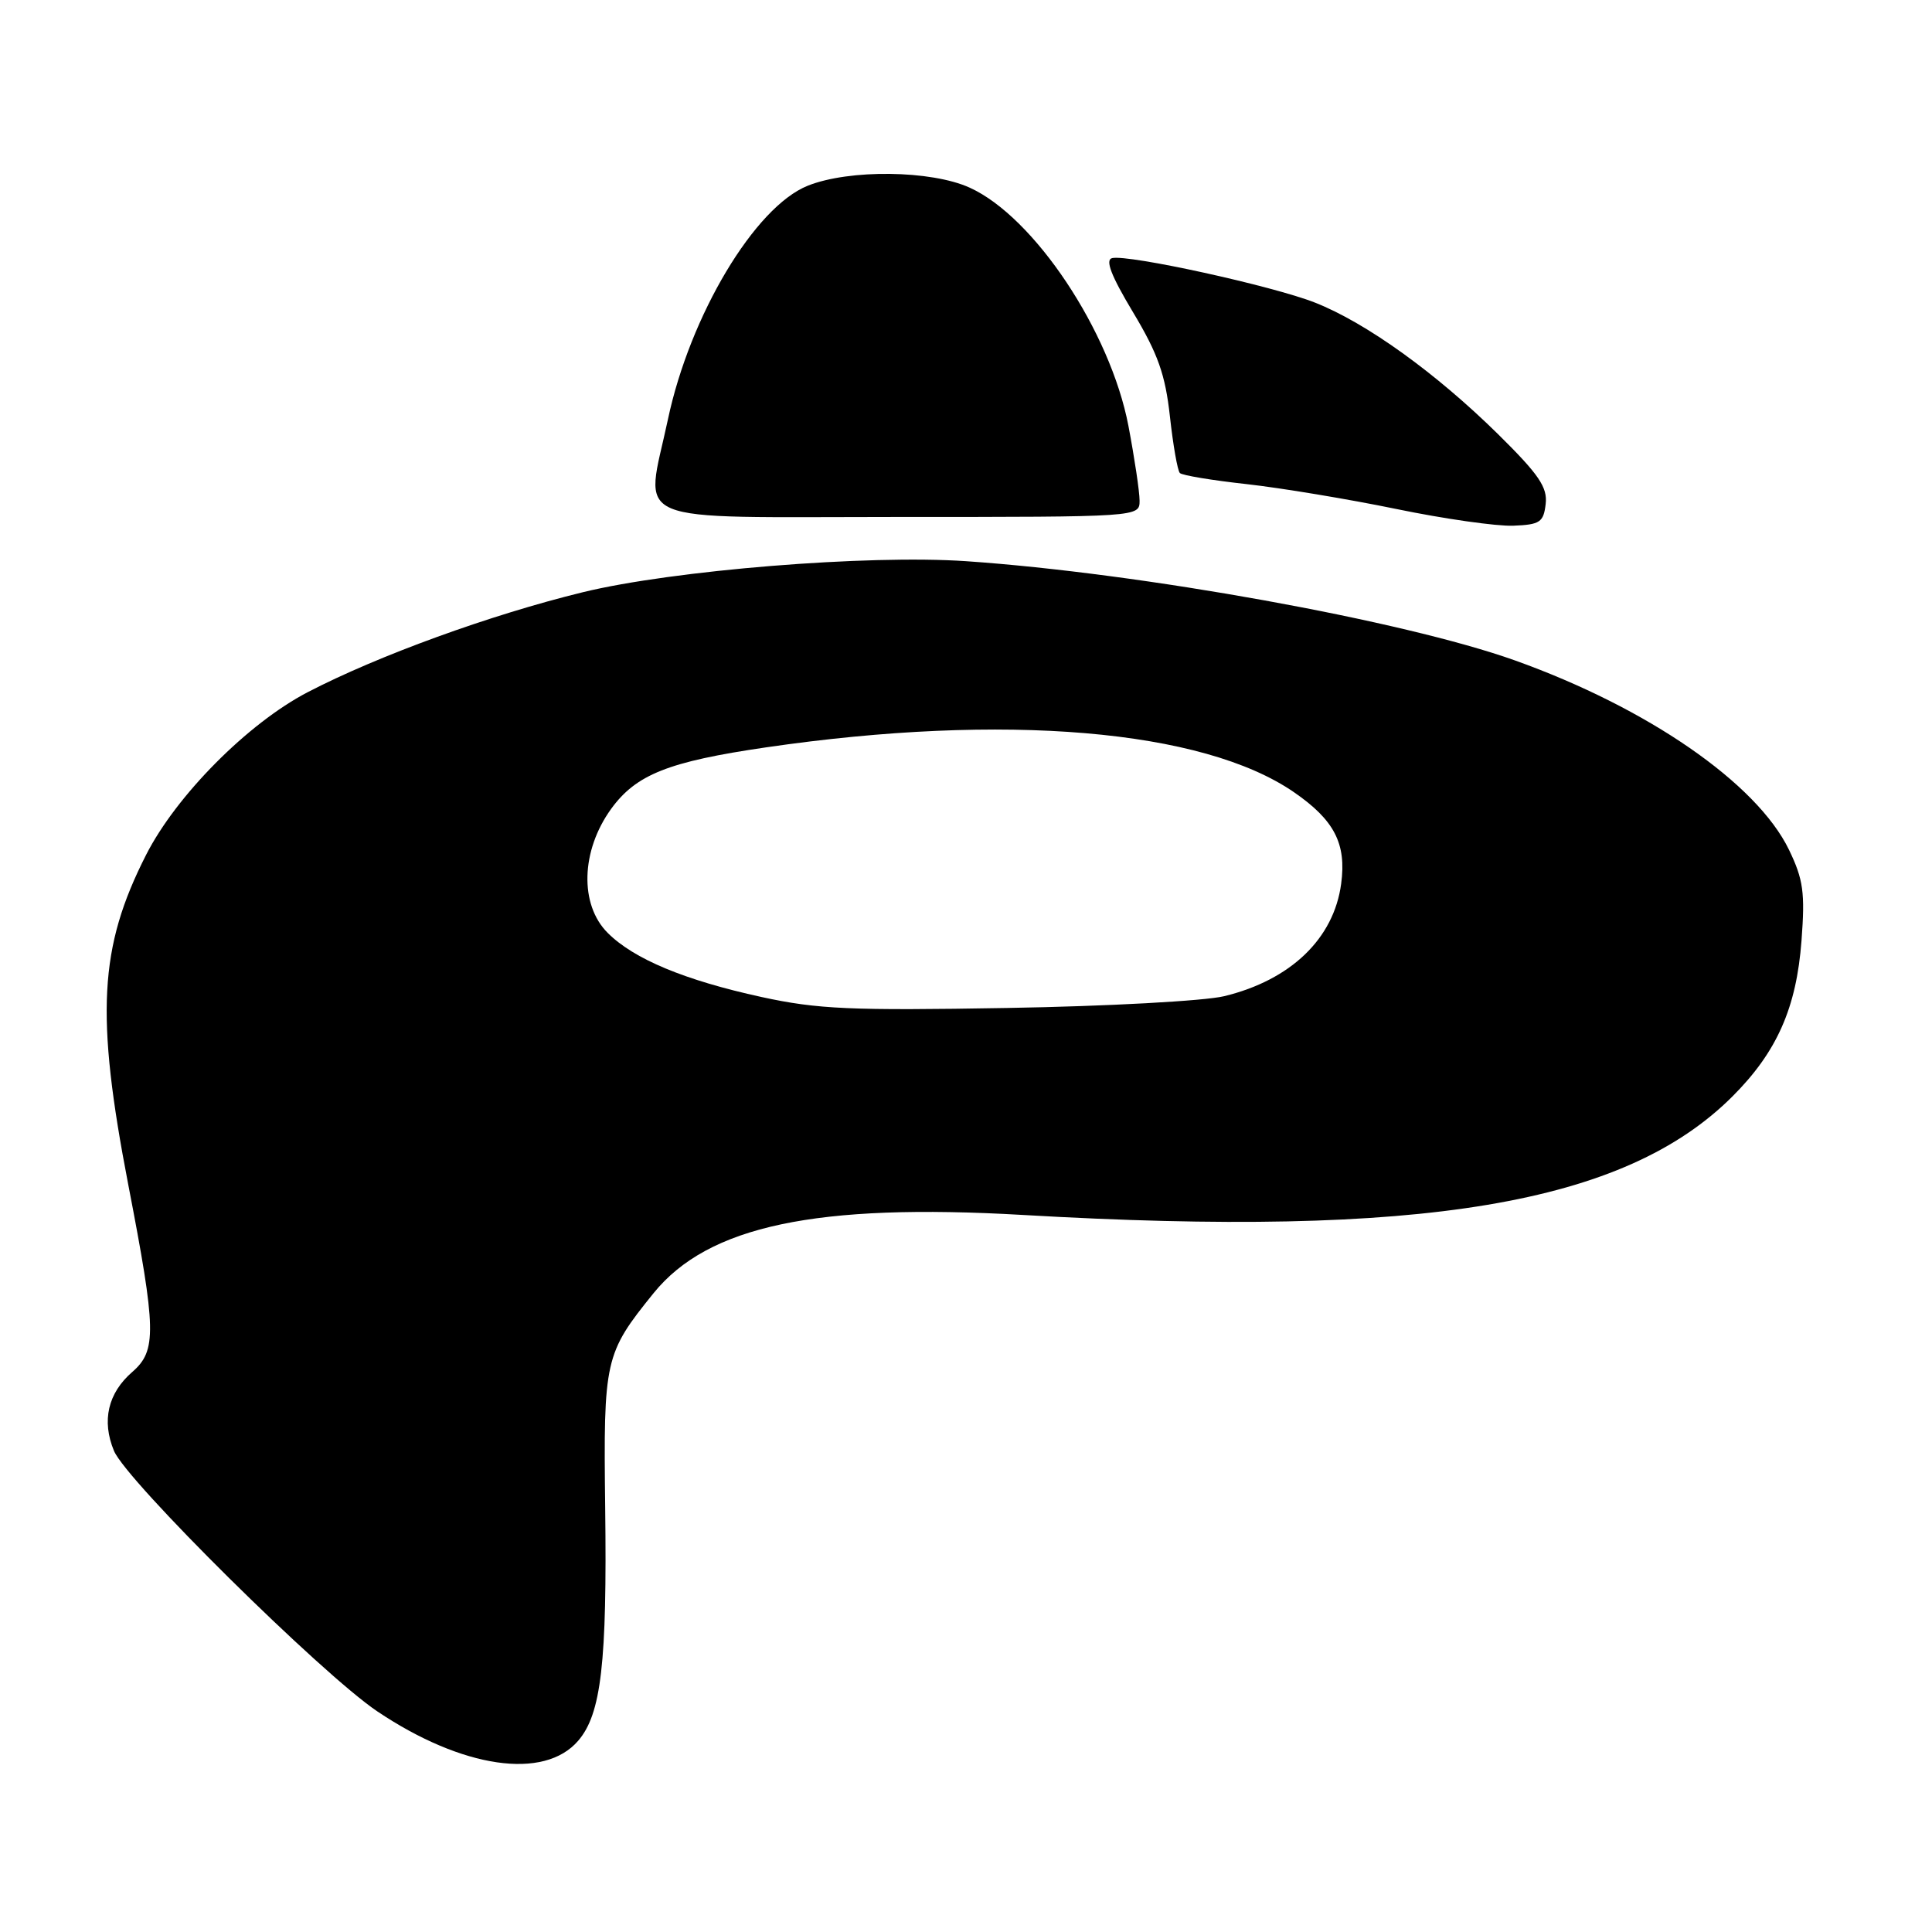 <?xml version="1.0" encoding="UTF-8" standalone="no"?>
<!DOCTYPE svg PUBLIC "-//W3C//DTD SVG 1.1//EN" "http://www.w3.org/Graphics/SVG/1.1/DTD/svg11.dtd" >
<svg xmlns="http://www.w3.org/2000/svg" xmlns:xlink="http://www.w3.org/1999/xlink" version="1.1" viewBox="0 0 256 256">
 <g >
 <path fill="currentColor"
d=" M 76.61 230.66 C 79.67 227.11 80.45 220.34 80.19 199.73 C 79.95 180.14 80.13 179.35 86.61 171.34 C 93.84 162.43 108.16 159.40 135.58 160.99 C 188.51 164.06 215.25 159.59 229.57 145.27 C 235.45 139.39 238.04 133.55 238.71 124.63 C 239.19 118.27 238.95 116.54 237.05 112.60 C 232.78 103.78 218.33 93.80 200.74 87.51 C 185.99 82.24 151.23 75.95 128.00 74.36 C 114.97 73.47 89.17 75.56 77.24 78.47 C 64.99 81.46 50.03 86.90 40.75 91.73 C 32.84 95.85 23.35 105.41 19.35 113.29 C 13.12 125.54 12.65 134.45 17.00 157.00 C 20.72 176.26 20.78 178.96 17.53 181.79 C 14.30 184.59 13.45 188.26 15.10 192.24 C 16.75 196.23 42.58 221.78 50.00 226.77 C 61.25 234.32 72.10 235.91 76.61 230.66 Z  M 204.81 66.78 C 205.07 64.57 203.91 62.87 198.51 57.54 C 190.23 49.39 181.02 42.77 174.25 40.10 C 168.65 37.89 149.60 33.71 147.37 34.20 C 146.41 34.41 147.22 36.52 150.13 41.37 C 153.43 46.87 154.41 49.63 155.02 55.18 C 155.44 58.99 156.03 62.37 156.34 62.68 C 156.65 62.99 160.64 63.65 165.20 64.15 C 169.77 64.66 178.68 66.14 185.00 67.44 C 191.32 68.75 198.30 69.74 200.50 69.66 C 204.06 69.52 204.53 69.20 204.81 66.78 Z  M 151.00 66.34 C 151.00 65.15 150.33 60.69 149.52 56.42 C 147.12 43.90 137.04 28.75 128.50 24.87 C 123.39 22.54 112.52 22.41 107.03 24.61 C 100.02 27.41 91.42 41.79 88.50 55.59 C 85.49 69.77 82.50 68.50 119.00 68.50 C 151.00 68.50 151.00 68.50 151.00 66.34 Z  M 100.91 132.11 C 90.74 129.89 83.98 127.08 80.52 123.61 C 76.77 119.86 76.97 112.73 80.98 107.18 C 84.29 102.62 88.57 100.92 101.50 99.03 C 133.11 94.42 159.36 96.65 171.44 104.96 C 176.81 108.66 178.43 111.78 177.71 117.11 C 176.74 124.37 171.03 129.86 162.21 132.00 C 159.62 132.63 146.70 133.34 133.50 133.56 C 112.73 133.92 108.35 133.73 100.91 132.11 Z "/>
</g>
</svg>